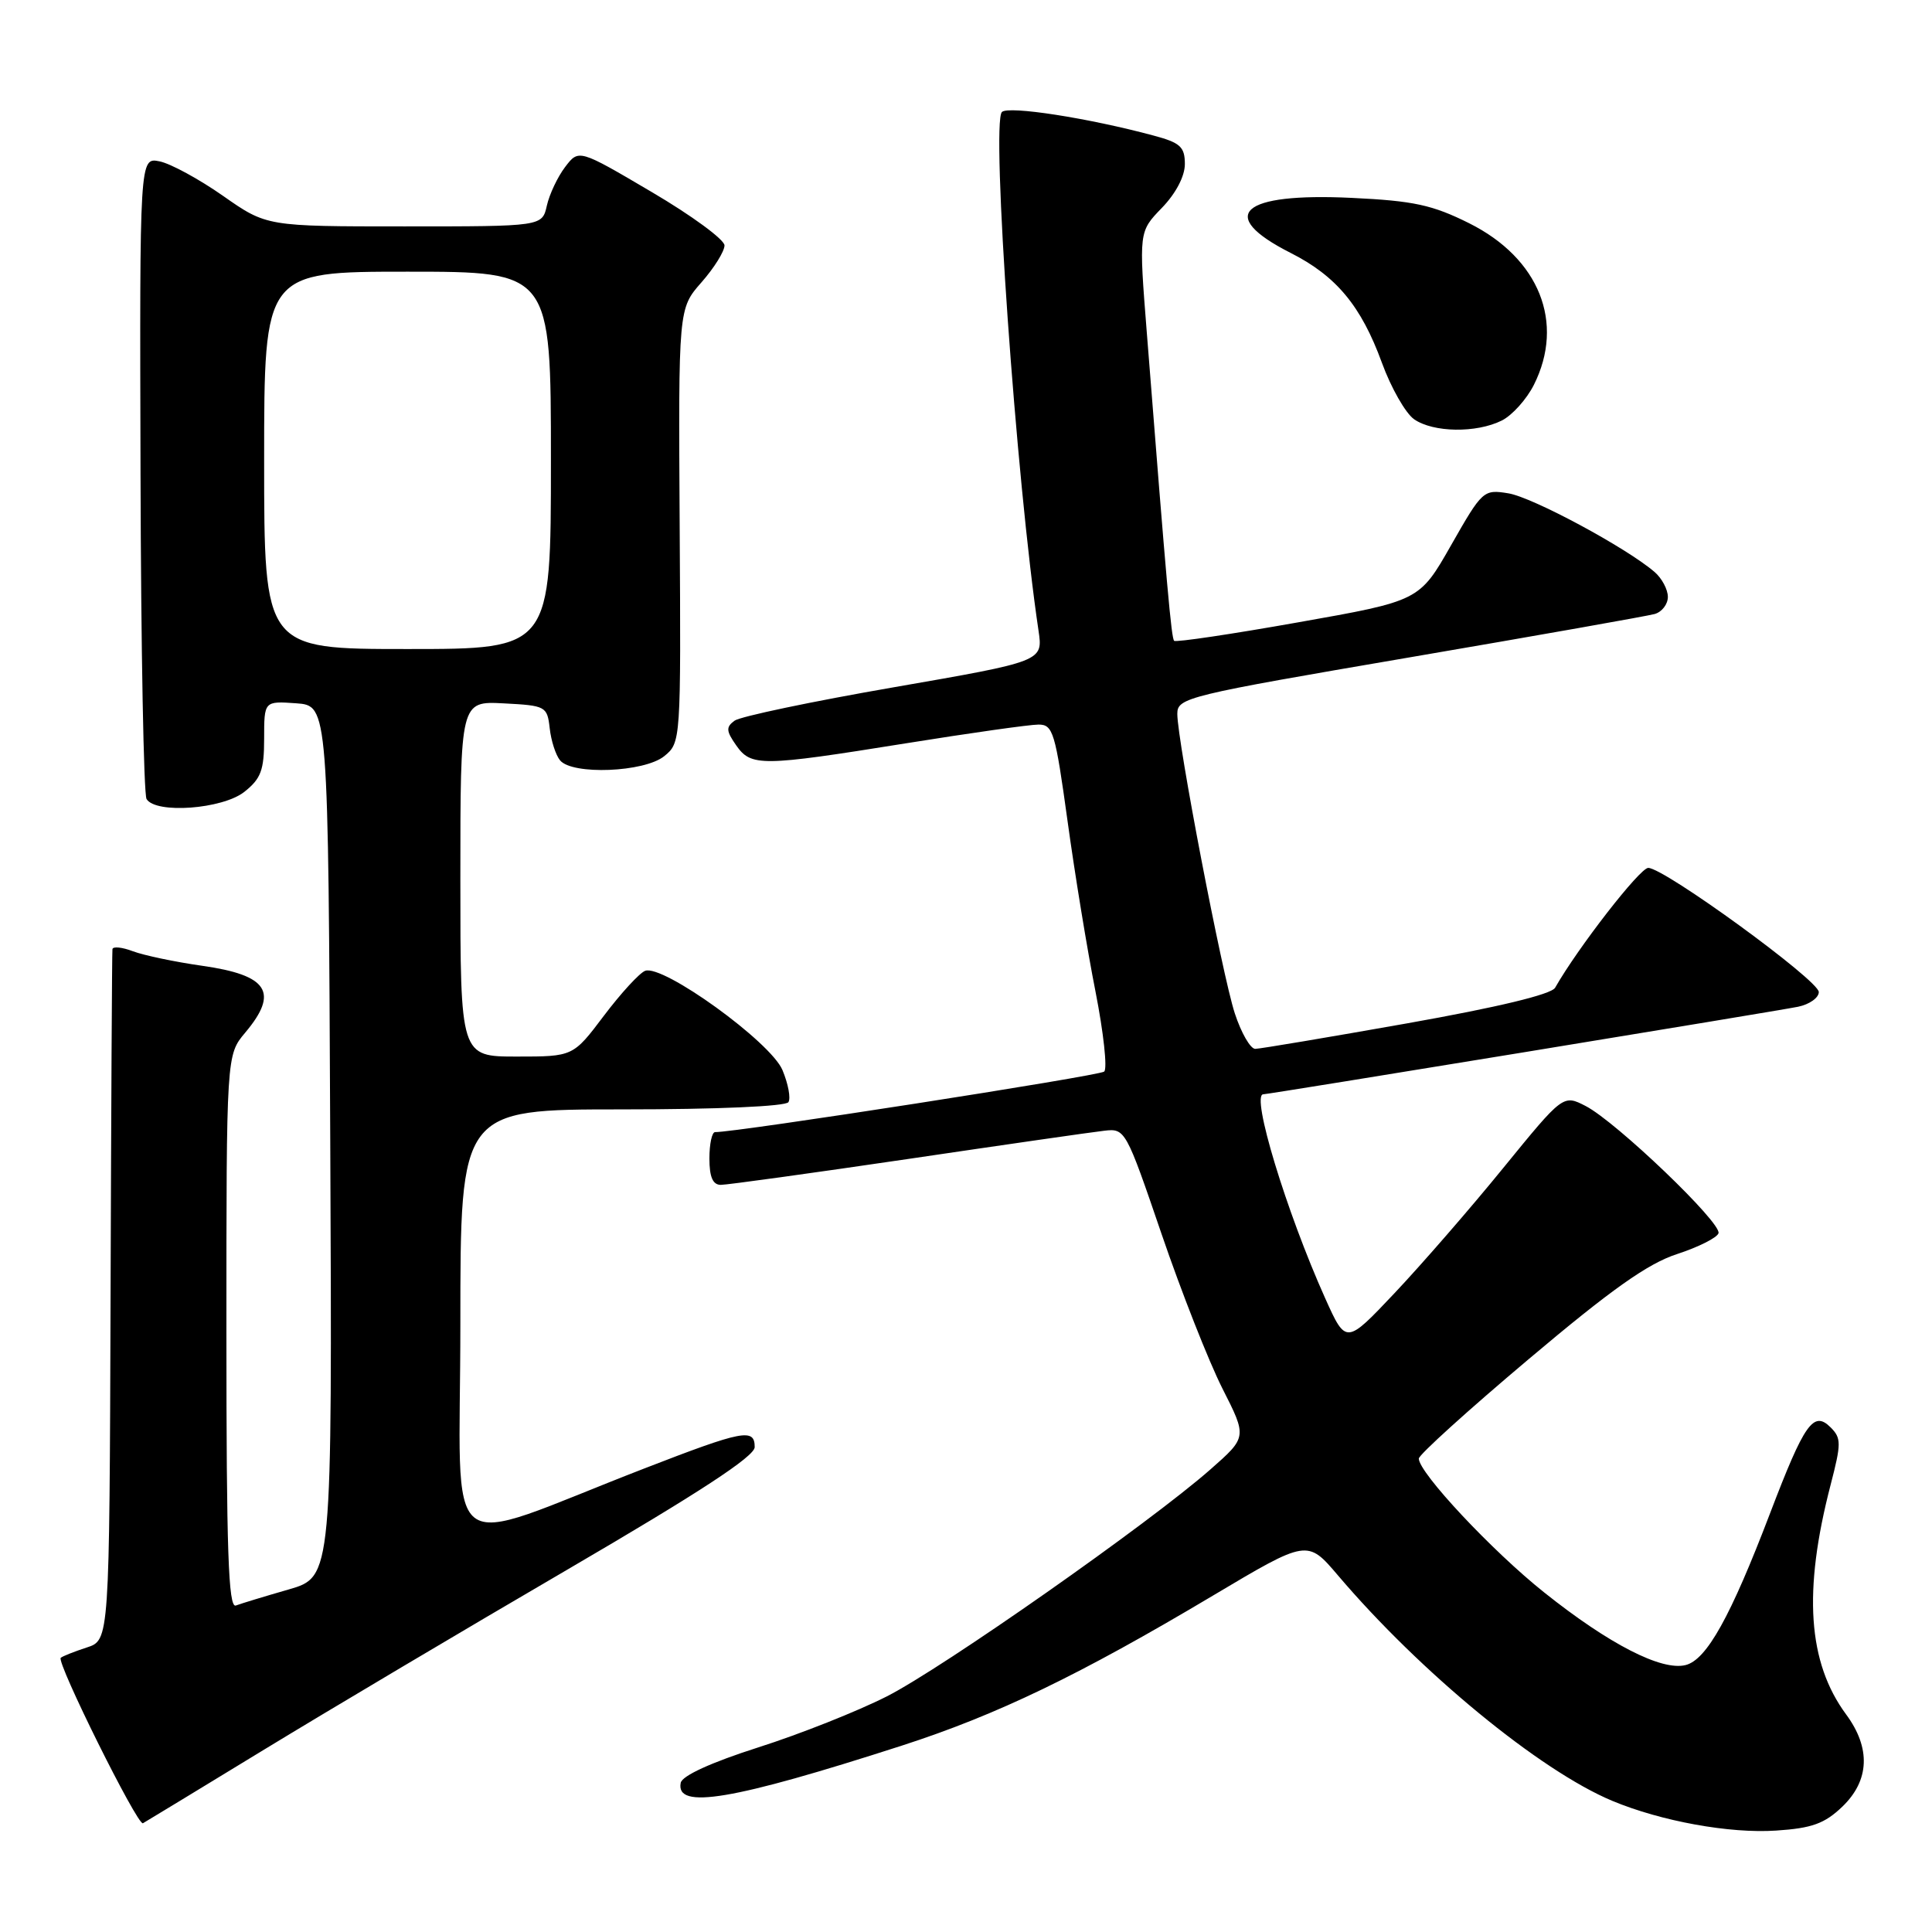 <?xml version="1.0" encoding="UTF-8" standalone="no"?>
<!DOCTYPE svg PUBLIC "-//W3C//DTD SVG 1.1//EN" "http://www.w3.org/Graphics/SVG/1.1/DTD/svg11.dtd" >
<svg xmlns="http://www.w3.org/2000/svg" xmlns:xlink="http://www.w3.org/1999/xlink" version="1.1" viewBox="0 0 256 256">
 <g >
 <path fill="currentColor"
d=" M 244.11 239.40 C 247.73 235.93 247.91 231.62 244.62 227.17 C 239.54 220.28 238.90 210.87 242.56 196.77 C 243.99 191.26 243.99 190.56 242.57 189.14 C 240.30 186.87 239.10 188.58 234.55 200.50 C 229.30 214.26 226.14 219.93 223.35 220.63 C 220.16 221.43 213.21 217.86 204.63 211.02 C 197.74 205.54 188.00 195.14 188.00 193.27 C 188.00 192.77 194.55 186.84 202.55 180.10 C 213.51 170.85 218.36 167.42 222.22 166.17 C 225.04 165.25 227.51 164.01 227.71 163.41 C 228.15 162.04 214.17 148.66 210.12 146.56 C 207.13 145.02 207.13 145.02 199.19 154.76 C 194.83 160.12 188.35 167.57 184.80 171.33 C 178.35 178.16 178.35 178.16 175.59 172.02 C 170.44 160.54 165.72 145.00 167.39 145.00 C 168.09 145.00 235.41 133.98 238.25 133.40 C 239.76 133.09 241.00 132.21 241.00 131.45 C 241.00 129.90 220.53 115.00 218.40 115.00 C 217.29 115.00 209.07 125.59 206.06 130.88 C 205.56 131.76 198.46 133.47 186.39 135.61 C 176.00 137.45 166.97 138.97 166.33 138.98 C 165.69 138.99 164.46 136.86 163.61 134.25 C 161.93 129.08 156.00 98.20 156.00 94.59 C 156.00 92.45 157.20 92.16 186.75 87.11 C 203.66 84.22 218.29 81.63 219.25 81.36 C 220.21 81.09 221.00 80.07 221.00 79.09 C 221.00 78.11 220.21 76.63 219.25 75.80 C 215.55 72.60 203.08 65.89 199.87 65.37 C 196.57 64.83 196.42 64.97 192.29 72.22 C 188.08 79.62 188.08 79.62 172.03 82.46 C 163.20 84.03 155.80 85.13 155.58 84.91 C 155.21 84.53 154.62 77.95 151.96 44.10 C 150.90 30.70 150.90 30.70 153.95 27.55 C 155.80 25.64 157.00 23.36 157.00 21.74 C 157.00 19.47 156.40 18.91 152.88 17.97 C 144.25 15.64 133.61 13.99 132.76 14.84 C 131.31 16.29 134.64 63.63 137.61 83.57 C 138.21 87.63 138.21 87.63 118.47 91.06 C 107.61 92.94 98.10 94.94 97.34 95.49 C 96.18 96.34 96.21 96.85 97.54 98.75 C 99.53 101.59 100.80 101.58 120.00 98.50 C 128.53 97.13 136.44 96.01 137.60 96.01 C 139.53 96.00 139.83 97.02 141.45 108.75 C 142.41 115.76 144.08 125.95 145.16 131.39 C 146.23 136.84 146.75 141.61 146.31 141.99 C 145.66 142.56 97.42 150.07 94.75 150.01 C 94.34 150.01 94.00 151.57 94.00 153.50 C 94.00 155.96 94.45 157.00 95.51 157.00 C 96.34 157.00 107.48 155.46 120.26 153.58 C 133.04 151.69 144.77 150.00 146.31 149.83 C 149.09 149.50 149.19 149.68 153.91 163.50 C 156.54 171.20 160.17 180.41 161.97 183.97 C 165.25 190.43 165.25 190.43 160.37 194.72 C 152.27 201.84 124.98 220.98 117.51 224.78 C 113.65 226.74 106.00 229.78 100.50 231.53 C 94.24 233.53 90.39 235.29 90.20 236.23 C 89.49 239.82 97.03 238.55 119.48 231.31 C 132.11 227.23 142.97 222.00 160.73 211.42 C 173.23 203.98 173.23 203.98 177.28 208.74 C 188.21 221.60 204.04 234.61 213.63 238.62 C 220.10 241.32 229.21 242.98 235.36 242.56 C 240.08 242.25 241.77 241.64 244.11 239.40 Z  M 35.00 231.83 C 43.53 226.63 61.64 215.88 75.25 207.94 C 92.64 197.79 100.00 192.98 100.00 191.75 C 100.00 189.21 98.48 189.50 85.35 194.59 C 57.88 205.23 61.00 207.69 61.00 175.46 C 61.00 147.00 61.00 147.00 82.44 147.00 C 95.00 147.00 104.13 146.60 104.47 146.04 C 104.80 145.52 104.44 143.61 103.68 141.79 C 102.13 138.07 87.83 127.74 85.48 128.64 C 84.73 128.93 82.27 131.61 80.02 134.59 C 75.94 140.00 75.94 140.00 68.47 140.00 C 61.00 140.00 61.00 140.00 61.00 116.45 C 61.00 92.90 61.00 92.90 66.75 93.20 C 72.32 93.49 72.51 93.59 72.84 96.50 C 73.02 98.15 73.64 100.06 74.21 100.75 C 75.84 102.72 85.37 102.33 88.01 100.20 C 90.22 98.40 90.23 98.26 90.06 69.64 C 89.89 40.89 89.89 40.89 92.95 37.41 C 94.63 35.50 96.00 33.30 96.00 32.52 C 96.00 31.75 91.66 28.56 86.35 25.44 C 76.69 19.75 76.69 19.75 74.88 22.13 C 73.89 23.43 72.80 25.74 72.46 27.25 C 71.84 30.00 71.84 30.00 53.59 30.00 C 35.33 30.00 35.33 30.00 29.55 25.95 C 26.38 23.73 22.59 21.67 21.14 21.38 C 18.50 20.85 18.50 20.85 18.62 62.80 C 18.68 85.88 19.04 105.26 19.42 105.88 C 20.65 107.87 29.45 107.22 32.37 104.93 C 34.58 103.18 35.00 102.06 35.00 97.87 C 35.00 92.89 35.00 92.89 39.25 93.19 C 43.50 93.50 43.50 93.50 43.76 151.22 C 44.02 208.94 44.02 208.94 38.26 210.61 C 35.09 211.52 31.94 212.48 31.25 212.74 C 30.26 213.11 30.00 205.46 30.00 176.50 C 30.00 139.79 30.00 139.79 32.50 136.82 C 36.99 131.48 35.53 129.21 26.78 127.97 C 23.18 127.46 19.06 126.59 17.62 126.05 C 16.18 125.50 14.95 125.38 14.90 125.77 C 14.84 126.17 14.73 146.94 14.65 171.91 C 14.50 217.33 14.50 217.33 11.50 218.30 C 9.85 218.84 8.30 219.45 8.05 219.67 C 7.43 220.21 18.23 241.96 18.94 241.59 C 19.25 241.42 26.47 237.03 35.00 231.83 Z  M 199.00 55.72 C 200.38 55.03 202.29 52.90 203.25 50.99 C 207.37 42.76 203.96 34.23 194.69 29.59 C 189.80 27.15 187.32 26.61 179.11 26.22 C 164.42 25.51 161.11 28.49 170.99 33.50 C 177.07 36.57 180.36 40.54 183.11 48.07 C 184.32 51.39 186.24 54.75 187.37 55.55 C 189.91 57.32 195.62 57.41 199.00 55.72 Z  M 35.00 61.00 C 35.00 36.00 35.00 36.00 54.00 36.00 C 73.00 36.00 73.00 36.00 73.00 61.00 C 73.00 86.00 73.00 86.00 54.00 86.00 C 35.00 86.00 35.00 86.00 35.00 61.00 Z "/>
</g>
</svg>